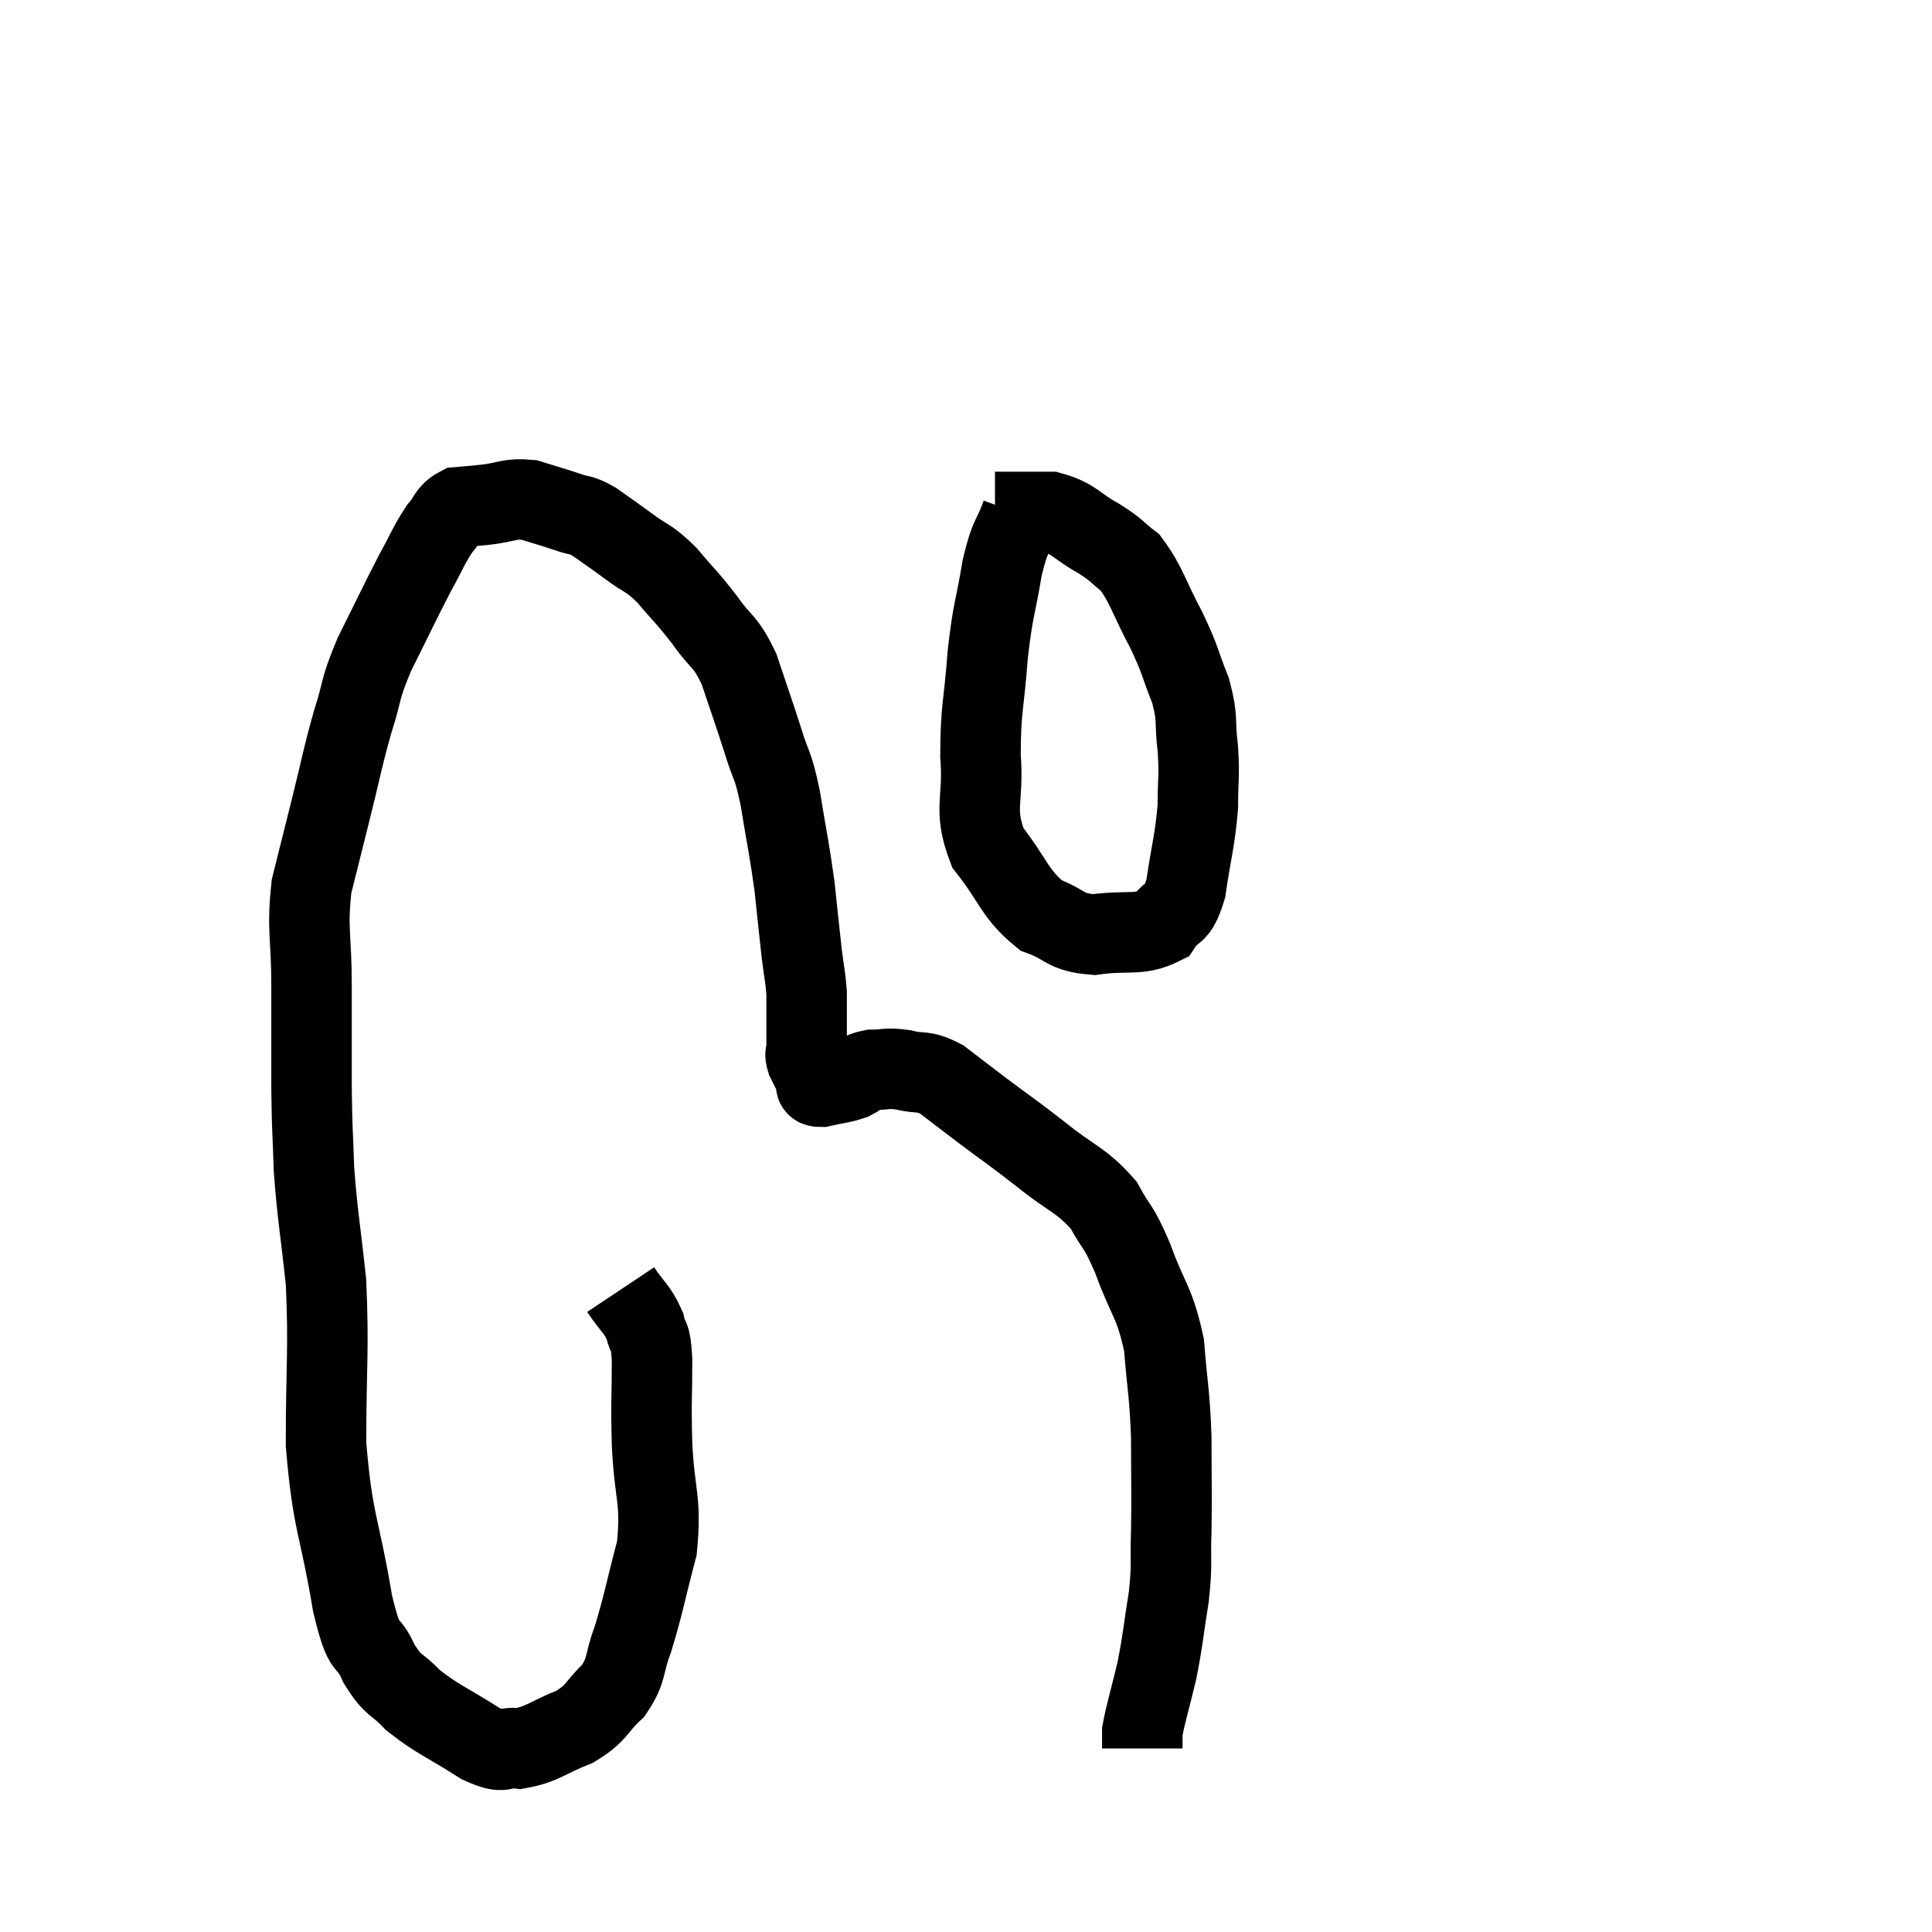 <svg width="48" height="48" viewBox="0 0 48 48" xmlns="http://www.w3.org/2000/svg"><path d="M 15.42 32.04 C 15.72 32.49, 15.825 32.505, 16.02 32.94 C 16.11 33.36, 16.155 33.045, 16.2 33.78 C 16.2 34.83, 16.17 34.71, 16.2 35.88 C 16.26 37.17, 16.44 37.245, 16.32 38.46 C 16.02 39.6, 15.99 39.855, 15.72 40.74 C 15.48 41.37, 15.6 41.46, 15.24 42 C 14.76 42.45, 14.865 42.54, 14.28 42.9 C 13.59 43.17, 13.485 43.335, 12.9 43.44 C 12.42 43.38, 12.6 43.62, 11.94 43.32 C 11.1 42.78, 10.89 42.735, 10.26 42.24 C 9.84 41.79, 9.795 41.94, 9.42 41.34 C 9.09 40.59, 9.09 41.205, 8.76 39.84 C 8.43 37.86, 8.265 37.875, 8.1 35.88 C 8.1 33.87, 8.175 33.57, 8.1 31.86 C 7.95 30.45, 7.89 30.24, 7.8 29.04 C 7.77 28.05, 7.755 28.2, 7.74 27.06 C 7.74 25.77, 7.74 25.74, 7.74 24.48 C 7.74 23.25, 7.62 23.115, 7.74 22.02 C 7.98 21.06, 7.965 21.12, 8.22 20.1 C 8.49 19.02, 8.49 18.9, 8.76 17.94 C 9.03 17.1, 8.91 17.19, 9.3 16.26 C 9.81 15.24, 9.915 15, 10.32 14.22 C 10.62 13.68, 10.65 13.545, 10.92 13.14 C 11.16 12.87, 11.115 12.75, 11.4 12.6 C 11.73 12.57, 11.625 12.585, 12.06 12.54 C 12.6 12.48, 12.63 12.375, 13.14 12.42 C 13.62 12.57, 13.695 12.585, 14.1 12.72 C 14.43 12.84, 14.385 12.75, 14.76 12.96 C 15.18 13.26, 15.15 13.23, 15.6 13.56 C 16.08 13.92, 16.08 13.815, 16.56 14.28 C 17.04 14.85, 17.07 14.835, 17.52 15.42 C 17.94 16.02, 18 15.87, 18.36 16.62 C 18.66 17.52, 18.705 17.625, 18.96 18.42 C 19.17 19.11, 19.185 18.9, 19.38 19.8 C 19.56 20.91, 19.605 21.045, 19.74 22.02 C 19.83 22.86, 19.845 23.04, 19.92 23.7 C 19.98 24.18, 20.01 24.27, 20.04 24.66 C 20.04 24.96, 20.04 24.915, 20.04 25.26 C 20.04 25.65, 20.04 25.77, 20.04 26.04 C 20.04 26.19, 19.98 26.145, 20.04 26.34 C 20.16 26.58, 20.22 26.7, 20.28 26.82 C 20.28 26.82, 20.25 26.775, 20.28 26.82 C 20.34 26.91, 20.175 27, 20.4 27 C 20.79 26.91, 20.865 26.925, 21.18 26.82 C 21.42 26.7, 21.345 26.64, 21.66 26.58 C 22.05 26.58, 22.005 26.52, 22.44 26.58 C 22.92 26.7, 22.905 26.565, 23.4 26.82 C 23.91 27.21, 23.805 27.135, 24.42 27.6 C 25.14 28.14, 25.11 28.095, 25.86 28.68 C 26.64 29.31, 26.85 29.295, 27.42 29.94 C 27.78 30.6, 27.765 30.39, 28.14 31.26 C 28.53 32.34, 28.68 32.31, 28.92 33.42 C 29.01 34.56, 29.055 34.545, 29.1 35.7 C 29.1 36.87, 29.115 37.05, 29.1 38.04 C 29.07 38.85, 29.13 38.79, 29.04 39.66 C 28.89 40.59, 28.905 40.68, 28.74 41.52 C 28.56 42.27, 28.47 42.54, 28.38 43.02 C 28.38 43.23, 28.38 43.335, 28.38 43.44 L 28.38 43.44" fill="none" stroke="black" stroke-width="2"></path><path d="M 25.38 12.78 C 25.14 13.44, 25.11 13.23, 24.9 14.1 C 24.72 15.18, 24.675 15.09, 24.54 16.26 C 24.45 17.52, 24.36 17.58, 24.36 18.78 C 24.45 19.92, 24.165 20.07, 24.54 21.06 C 25.2 21.9, 25.2 22.2, 25.86 22.74 C 26.52 22.98, 26.43 23.16, 27.18 23.22 C 28.02 23.1, 28.29 23.265, 28.86 22.98 C 29.16 22.53, 29.235 22.815, 29.46 22.08 C 29.61 21.06, 29.685 20.91, 29.76 20.04 C 29.76 19.32, 29.805 19.32, 29.76 18.6 C 29.67 17.88, 29.775 17.895, 29.58 17.16 C 29.28 16.41, 29.355 16.455, 28.98 15.66 C 28.53 14.82, 28.5 14.55, 28.08 13.98 C 27.69 13.68, 27.795 13.695, 27.3 13.38 C 26.7 13.05, 26.7 12.885, 26.1 12.72 C 25.5 12.72, 25.245 12.72, 24.9 12.72 C 24.81 12.72, 24.765 12.72, 24.72 12.72 L 24.72 12.72" fill="none" stroke="black" stroke-width="2"></path></svg>